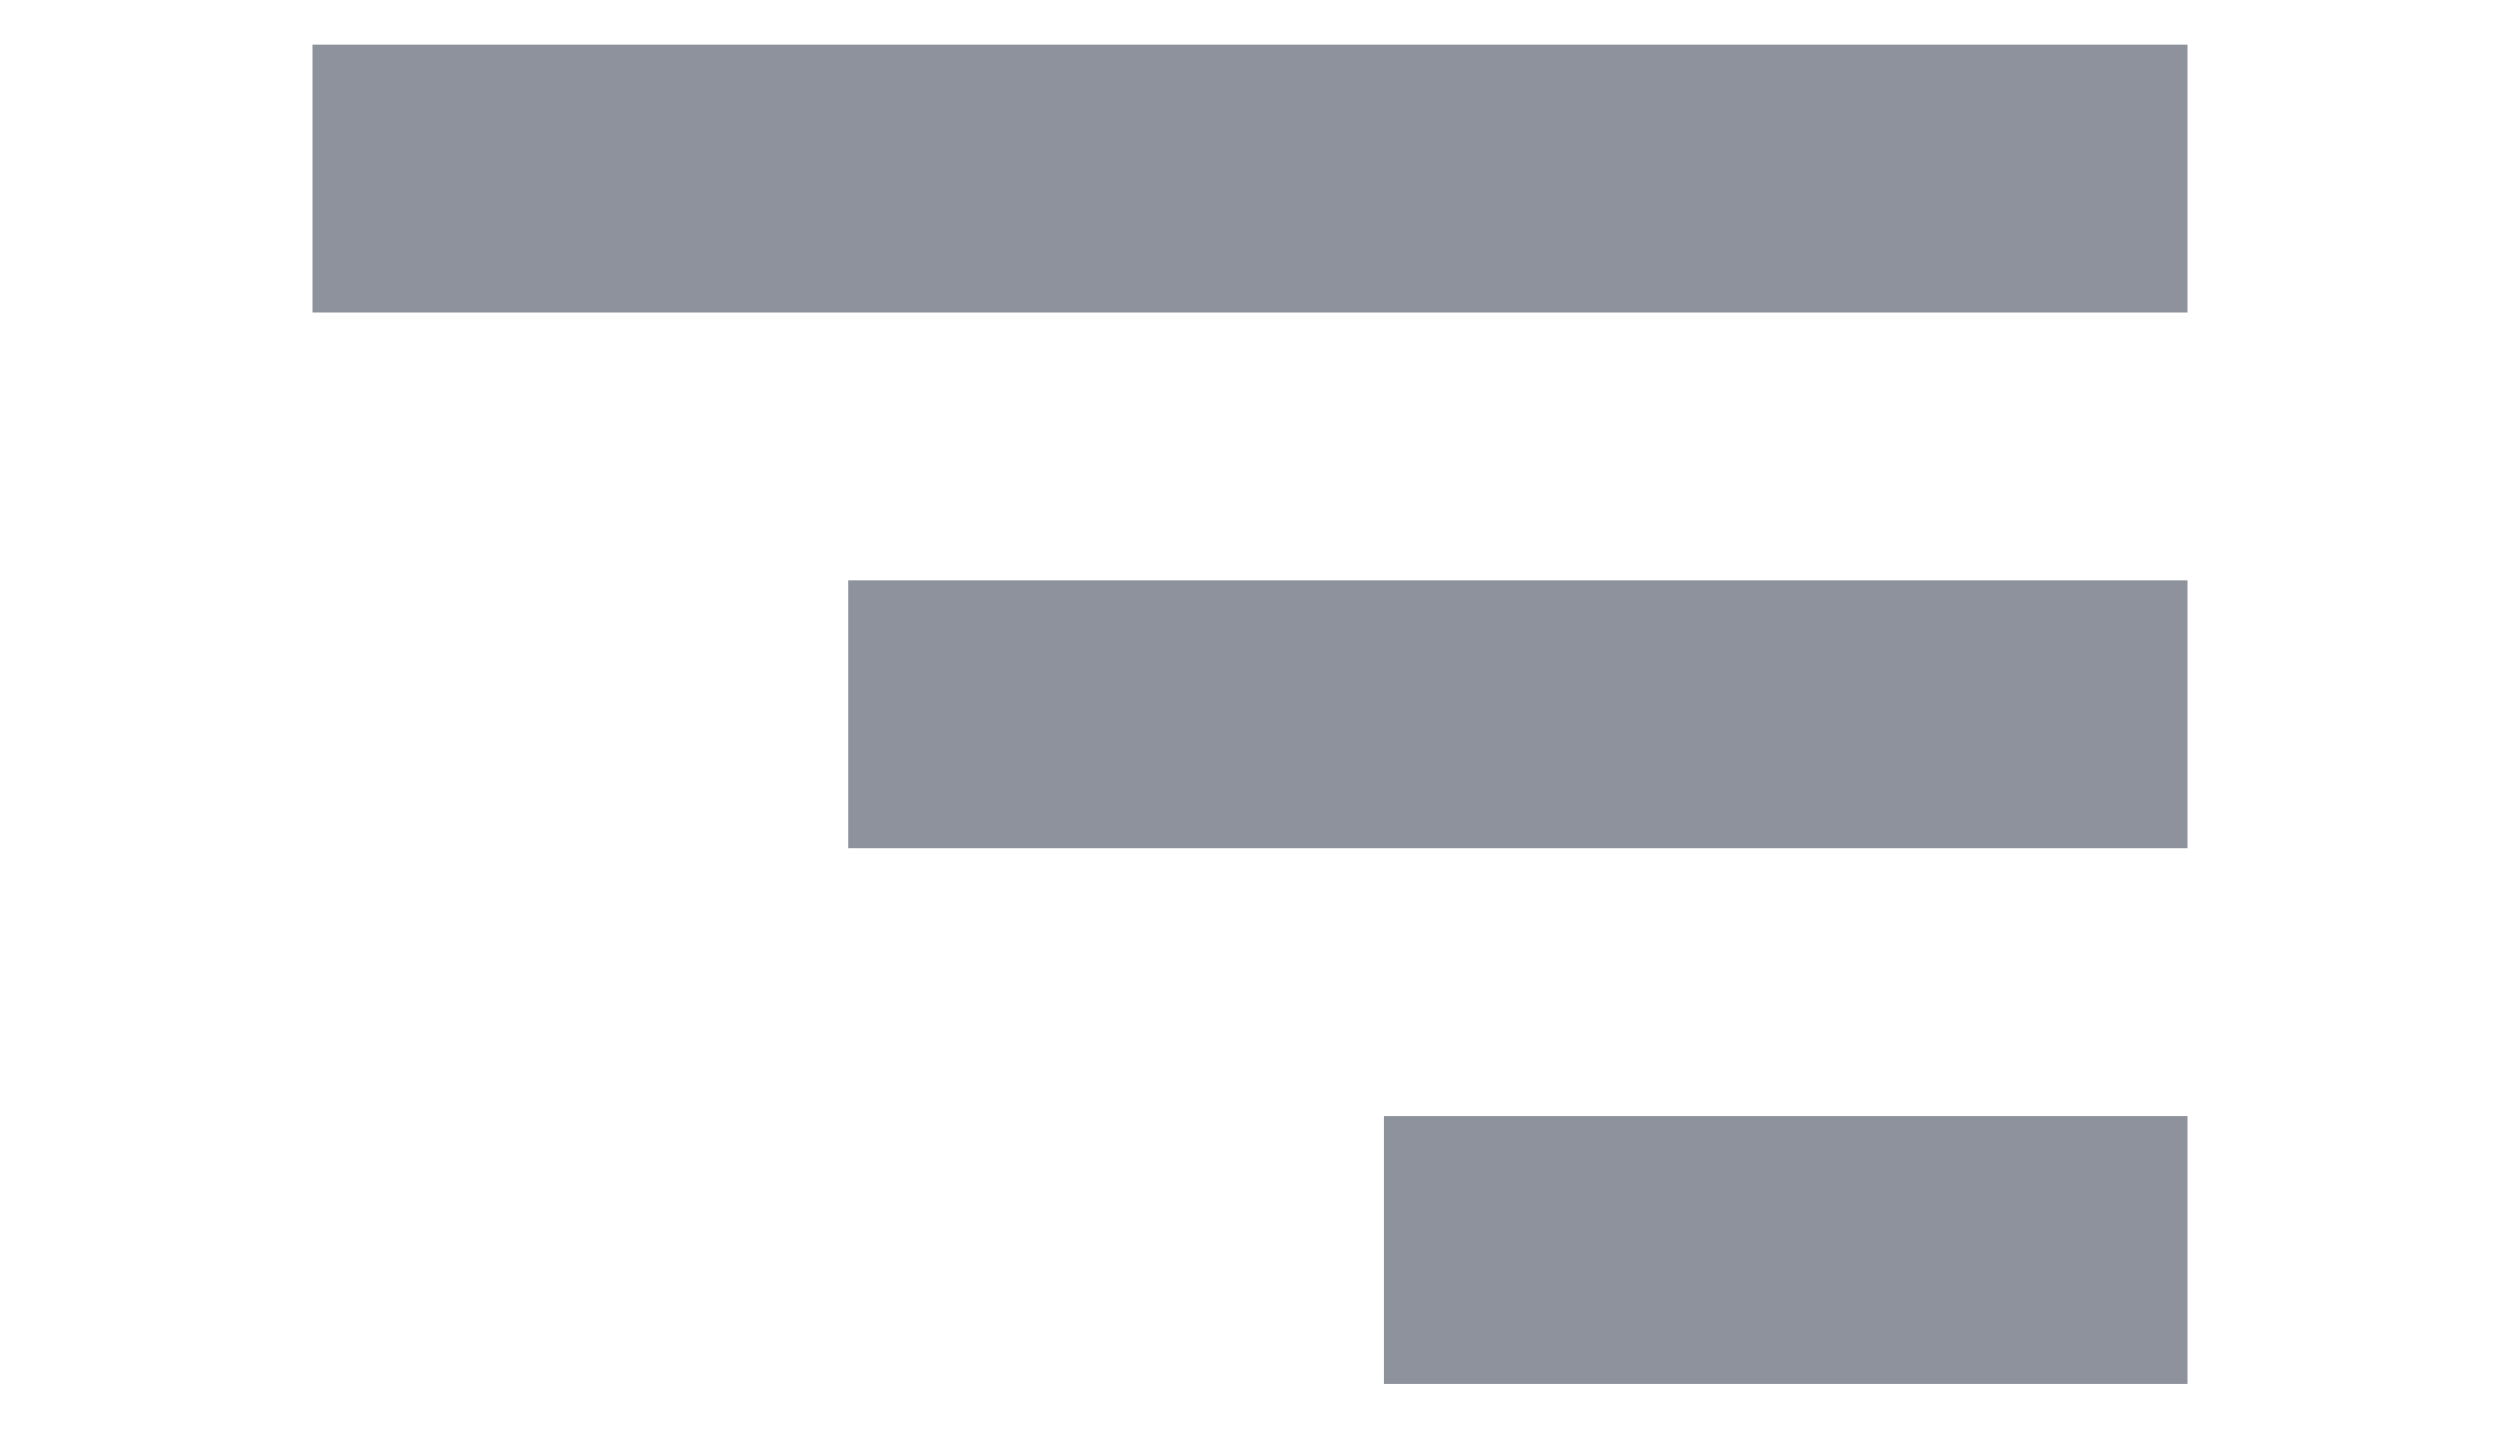 <svg
  xmlns='http://www.w3.org/2000/svg'
  width='14'
  height='8'
  viewBox='0 0 14 8'>
  <path
    d='m 12.25,0.25 v 1.5 H 1.75 v -1.5 z m 0,3 v 1.5 h -7.5 v -1.5 z m 0,3 v 1.5 h -4.5 v -1.5 z'
    fill='#8e929c'/>
</svg>
